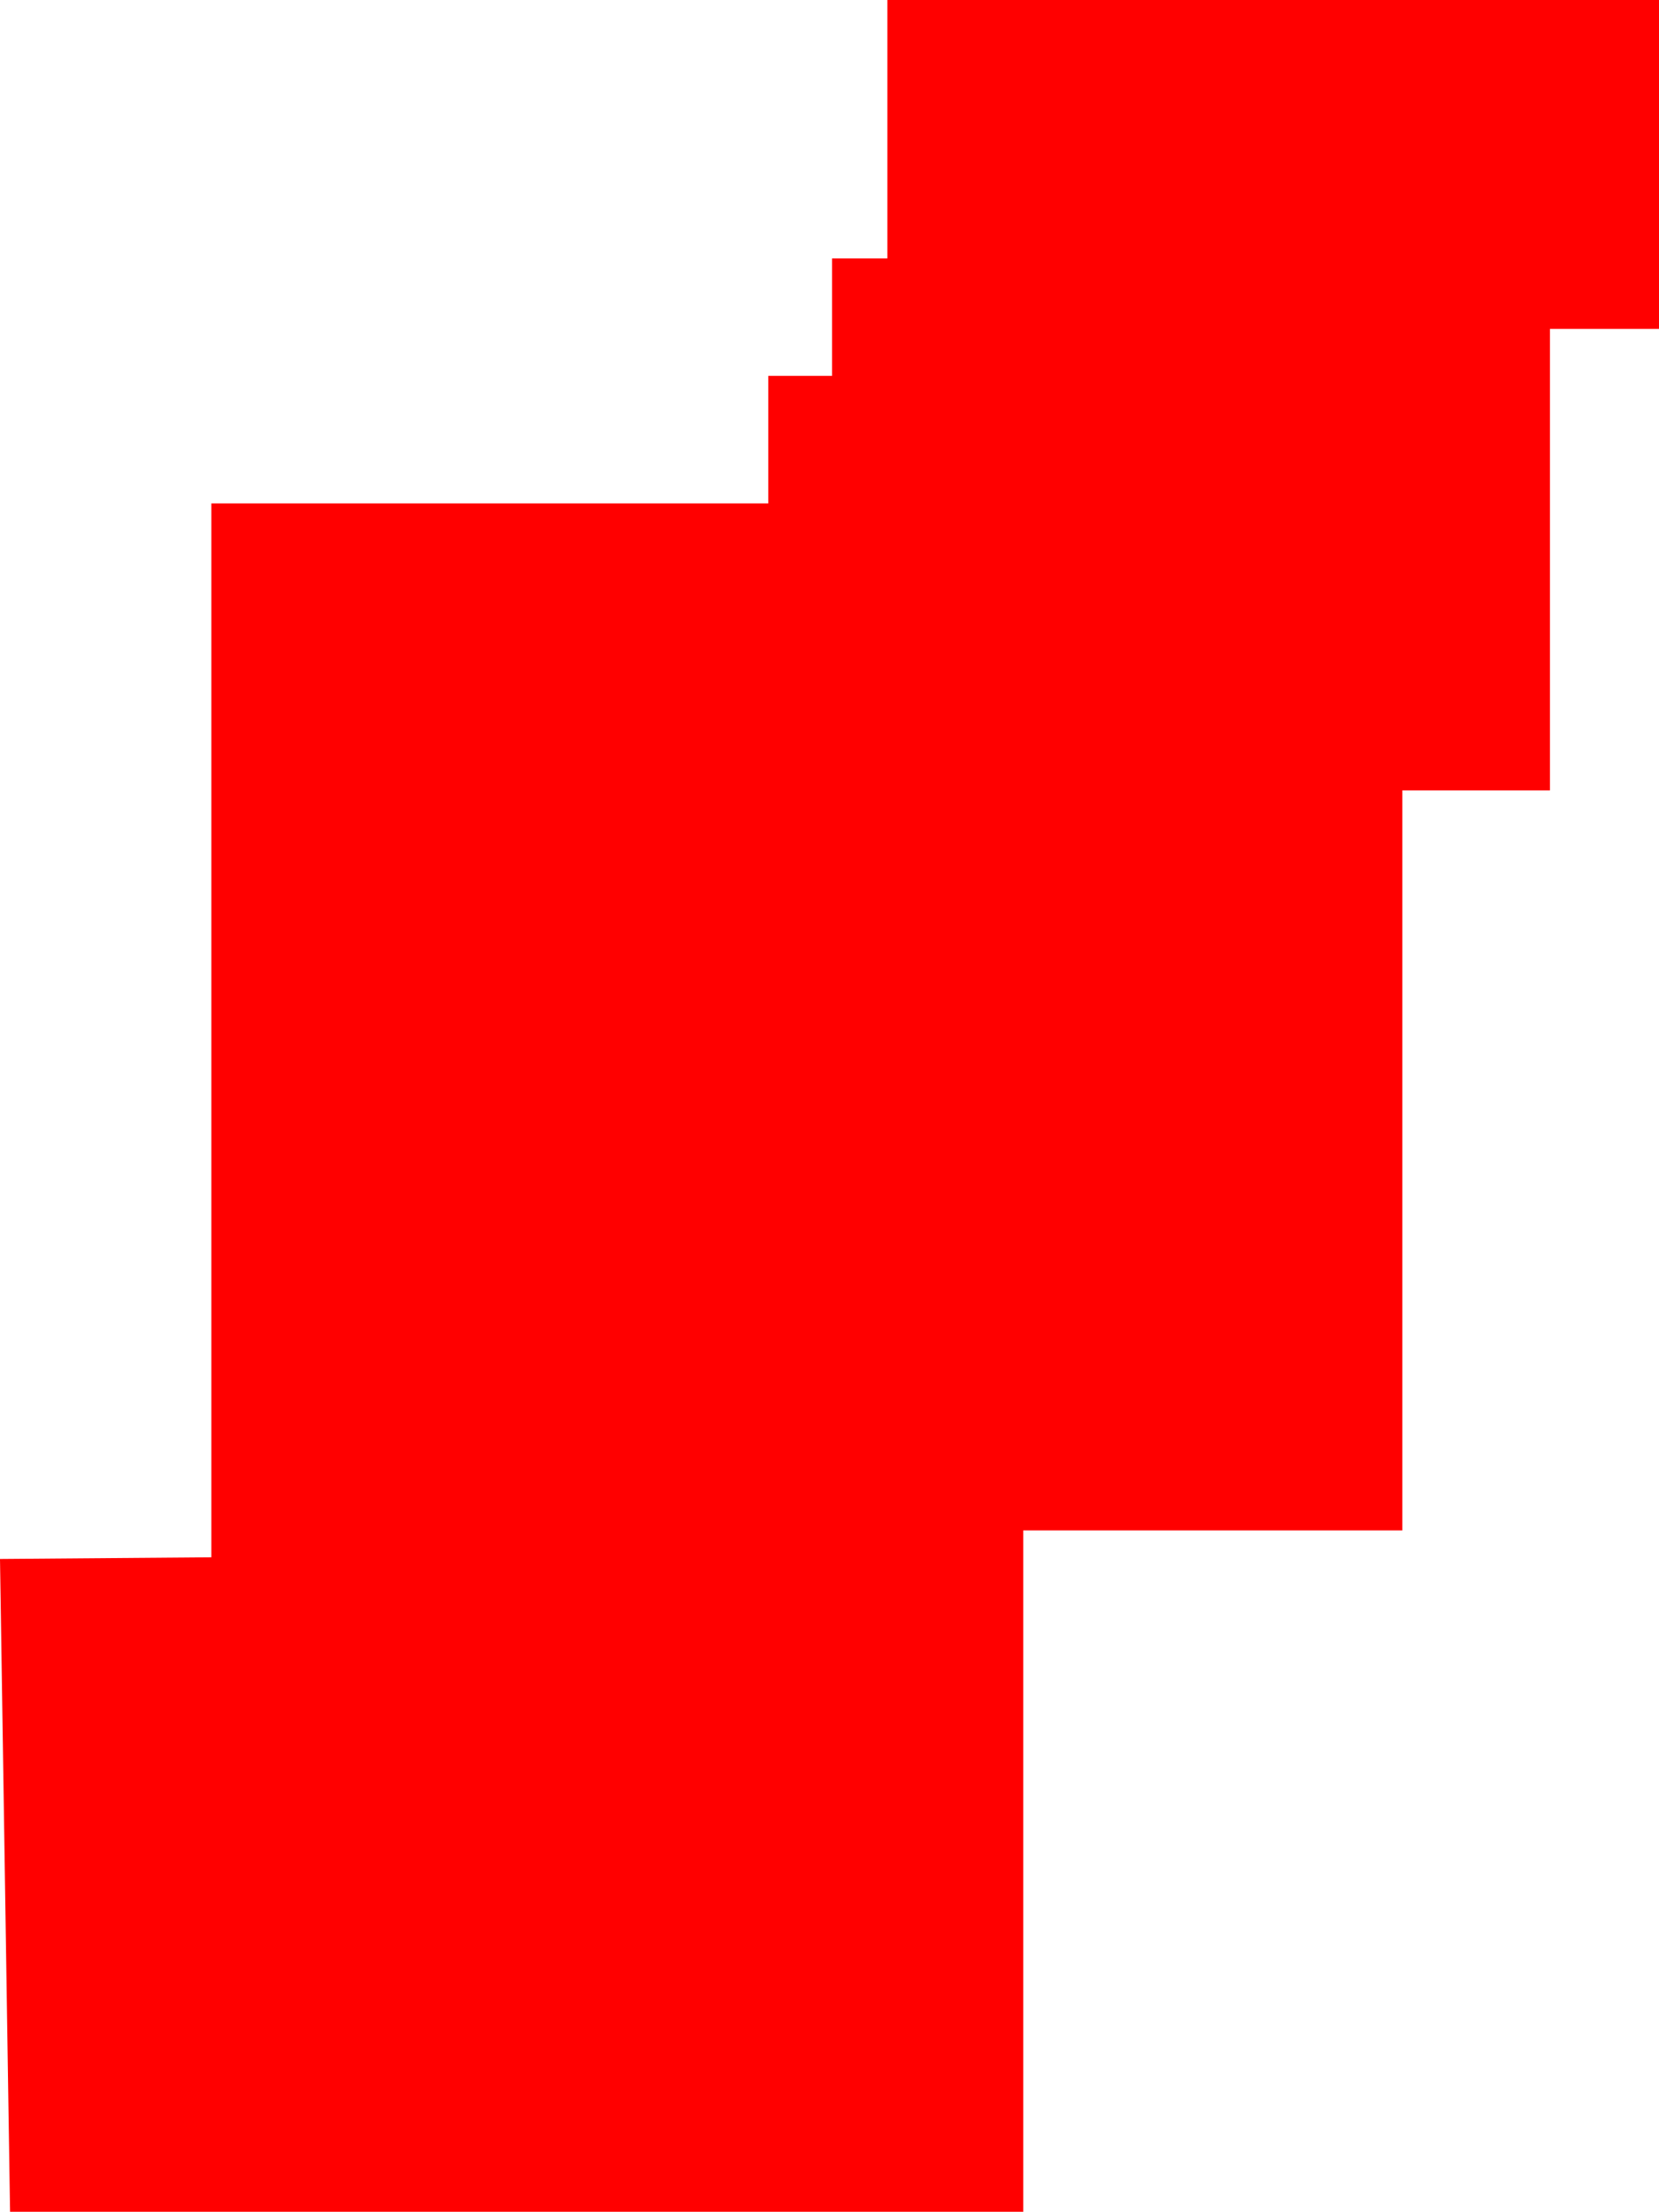 <?xml version="1.0" encoding="UTF-8" standalone="no"?>
<svg xmlns:xlink="http://www.w3.org/1999/xlink" height="65.9px" width="49.45px" xmlns="http://www.w3.org/2000/svg">
  <g transform="matrix(1.0, 0.0, 0.0, 1.0, 28.9, 29.6)">
    <path d="M20.55 -29.6 L20.55 -19.8 17.3 -19.8 17.3 -6.05 12.9 -6.05 12.9 16.0 1.6 16.0 1.6 36.3 -28.6 36.3 -28.9 16.85 -22.6 16.8 -22.6 -14.6 -6.0 -14.6 -6.0 -18.4 -4.1 -18.4 -4.1 -21.9 -2.45 -21.9 -2.45 -29.6 20.55 -29.6" fill="#ff0000"/>
  </g>
</svg>
